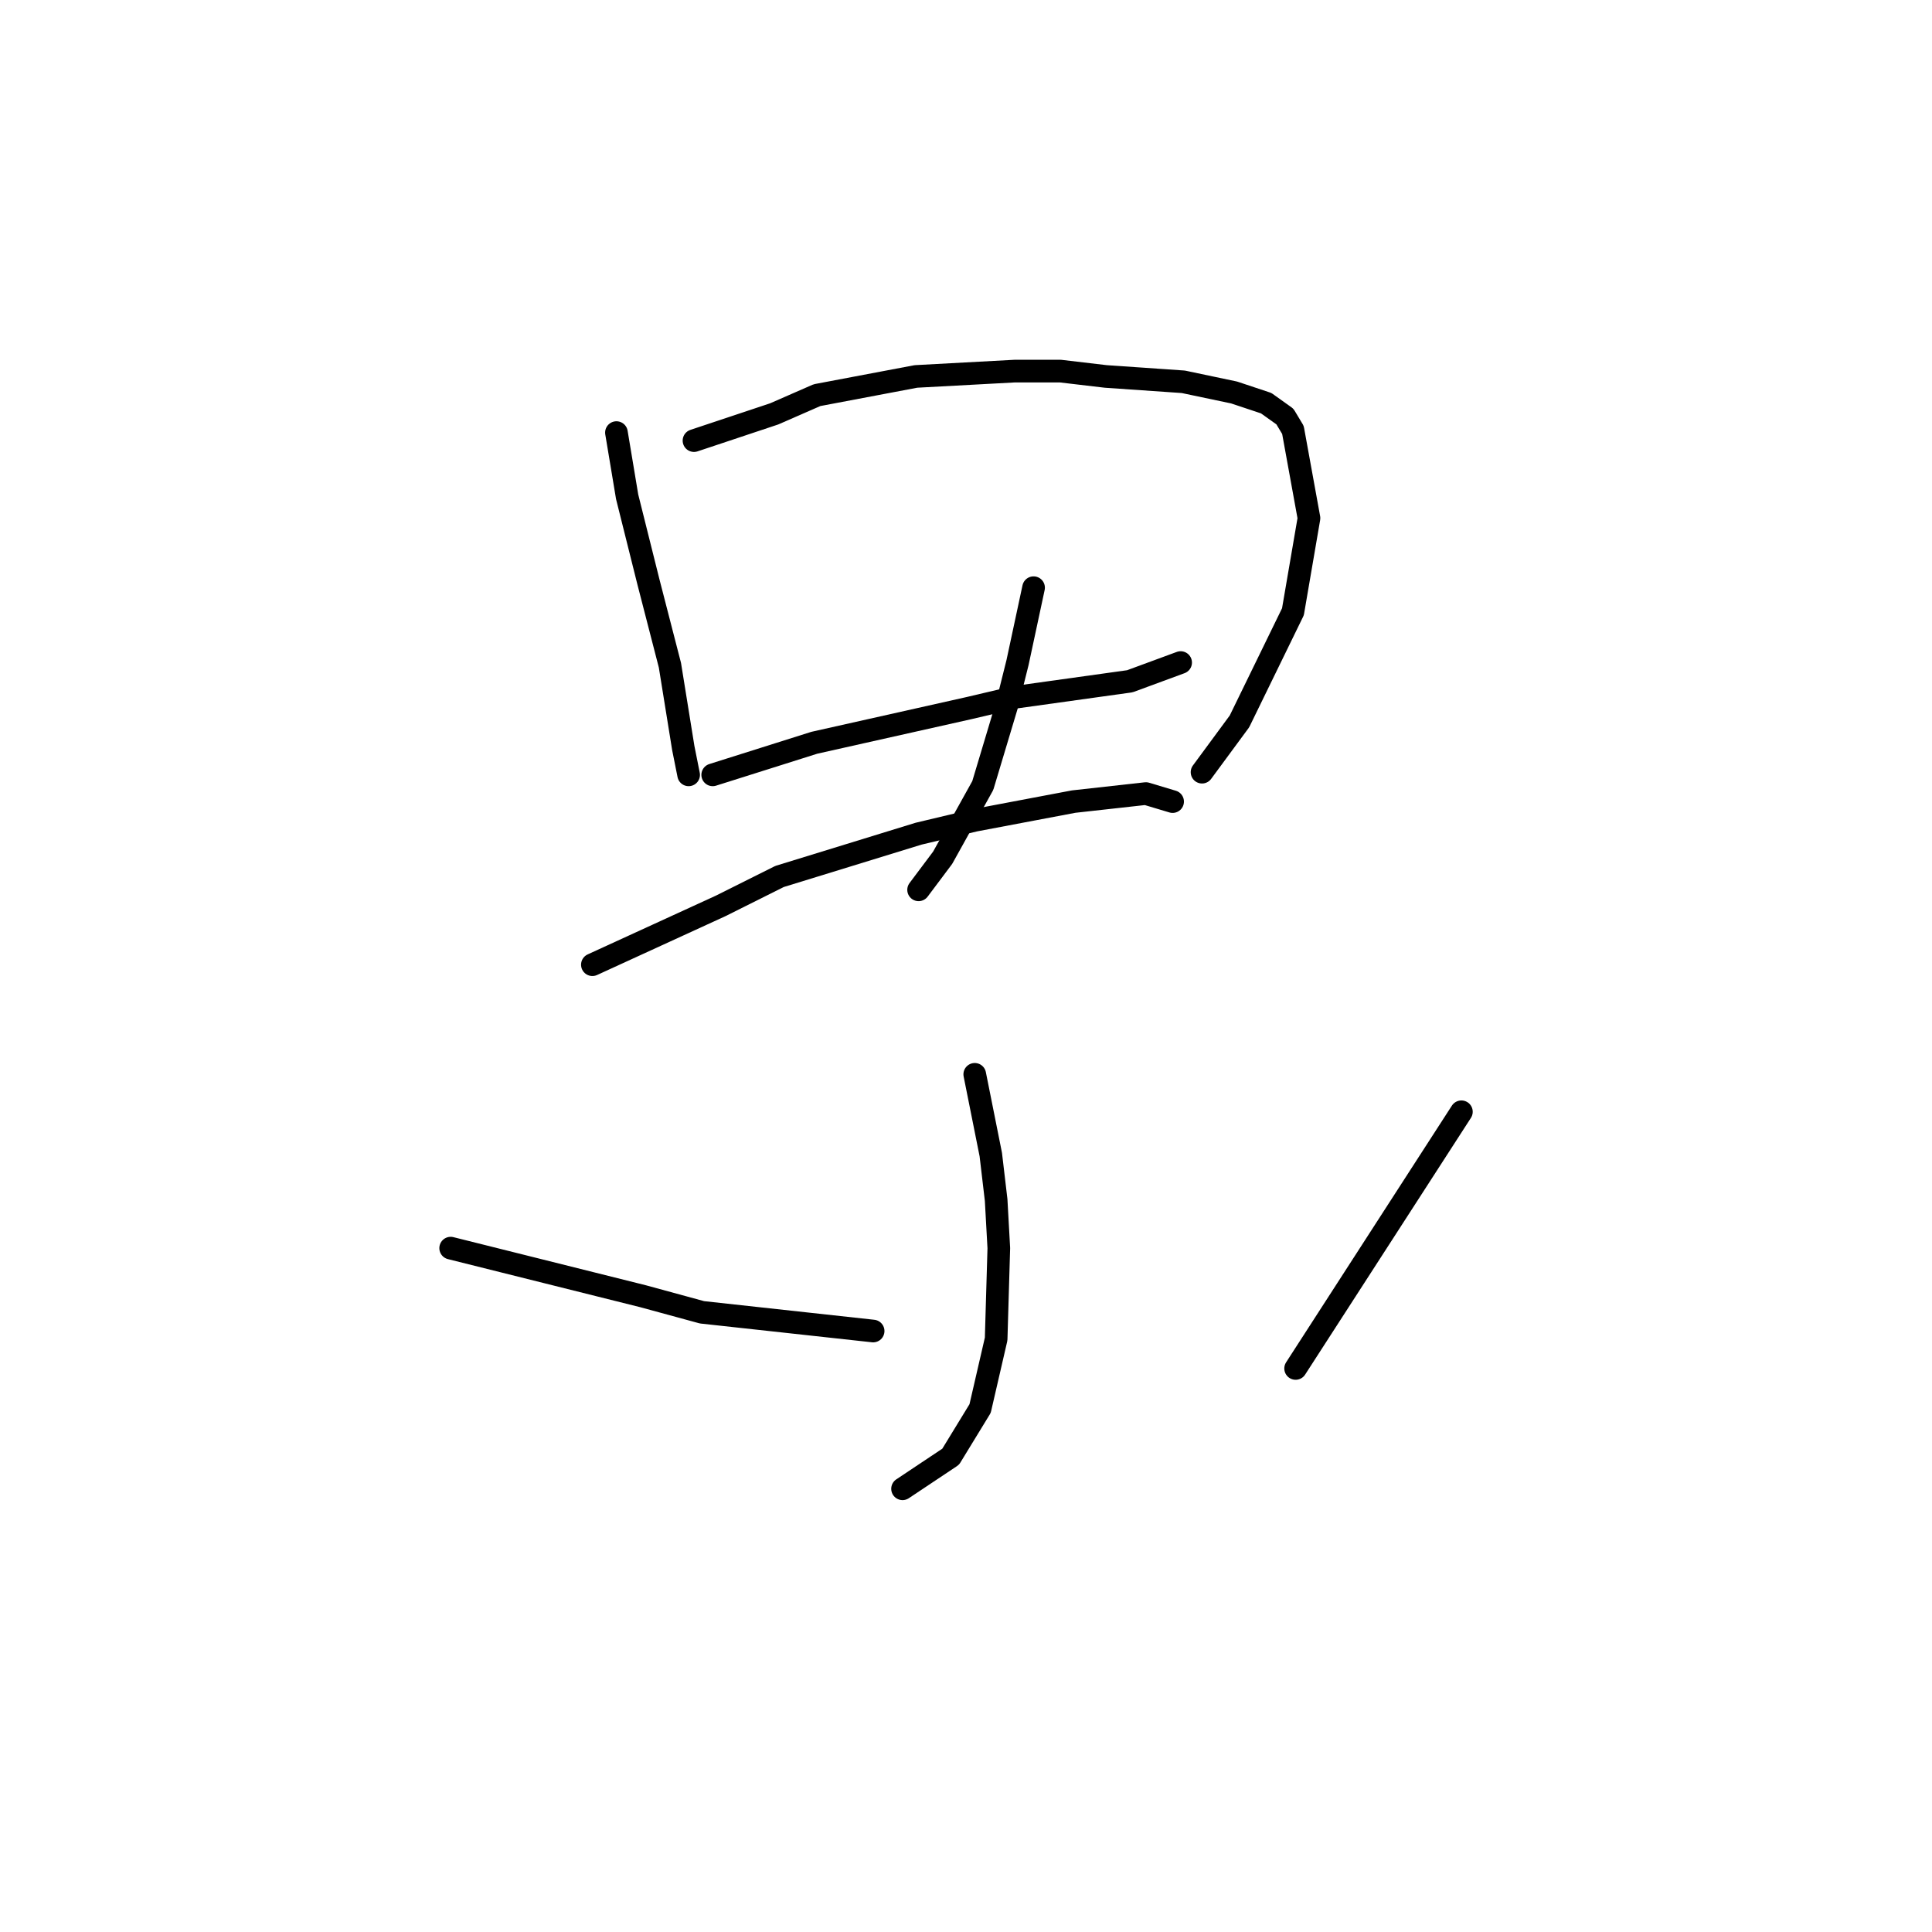<?xml version="1.0" standalone="no"?>
    <svg width="256" height="256" xmlns="http://www.w3.org/2000/svg" version="1.1">
    <polyline stroke="black" stroke-width="3" stroke-linecap="round" fill="transparent" stroke-linejoin="round" points="81.682 57.321 82.391 61.573 83.099 65.825 85.934 77.162 88.768 88.146 90.54 99.129 91.248 102.672 91.248 102.672 " />
        <polyline stroke="black" stroke-width="3" stroke-linecap="round" fill="transparent" stroke-linejoin="round" points="91.957 58.384 97.272 56.613 102.586 54.841 108.255 52.361 121.364 49.881 134.474 49.172 140.497 49.172 146.52 49.881 156.795 50.59 163.527 52.007 167.778 53.424 170.258 55.195 171.321 56.967 173.447 68.659 171.321 81.06 164.235 95.586 159.275 102.318 159.275 102.318 " />
        <polyline stroke="black" stroke-width="3" stroke-linecap="round" fill="transparent" stroke-linejoin="round" points="94.437 102.672 101.169 100.547 107.901 98.421 128.451 93.815 134.474 92.397 149.709 90.272 156.441 87.792 156.441 87.792 " />
        <polyline stroke="black" stroke-width="3" stroke-linecap="round" fill="transparent" stroke-linejoin="round" points="136.954 77.871 135.891 82.831 134.828 87.792 133.411 93.46 130.222 104.09 124.907 113.656 121.719 117.907 121.719 117.907 " />
        <polyline stroke="black" stroke-width="3" stroke-linecap="round" fill="transparent" stroke-linejoin="round" points="78.494 127.828 86.997 123.931 95.5 120.033 103.295 116.136 121.719 110.467 129.159 108.695 142.268 106.215 151.835 105.152 155.378 106.215 155.378 106.215 " />
        <polyline stroke="black" stroke-width="3" stroke-linecap="round" fill="transparent" stroke-linejoin="round" points="129.159 142.354 130.222 147.669 131.285 152.984 131.994 159.007 132.348 165.384 131.994 177.431 129.868 186.643 125.97 193.02 119.593 197.272 119.593 197.272 " />
        <polyline stroke="black" stroke-width="3" stroke-linecap="round" fill="transparent" stroke-linejoin="round" points="59.715 165.384 72.47 168.573 85.225 171.762 93.02 173.888 115.695 176.368 115.695 176.368 " />
        <polyline stroke="black" stroke-width="3" stroke-linecap="round" fill="transparent" stroke-linejoin="round" points="193.643 147.315 182.659 164.321 171.676 181.328 171.676 181.328 " />
        </svg>